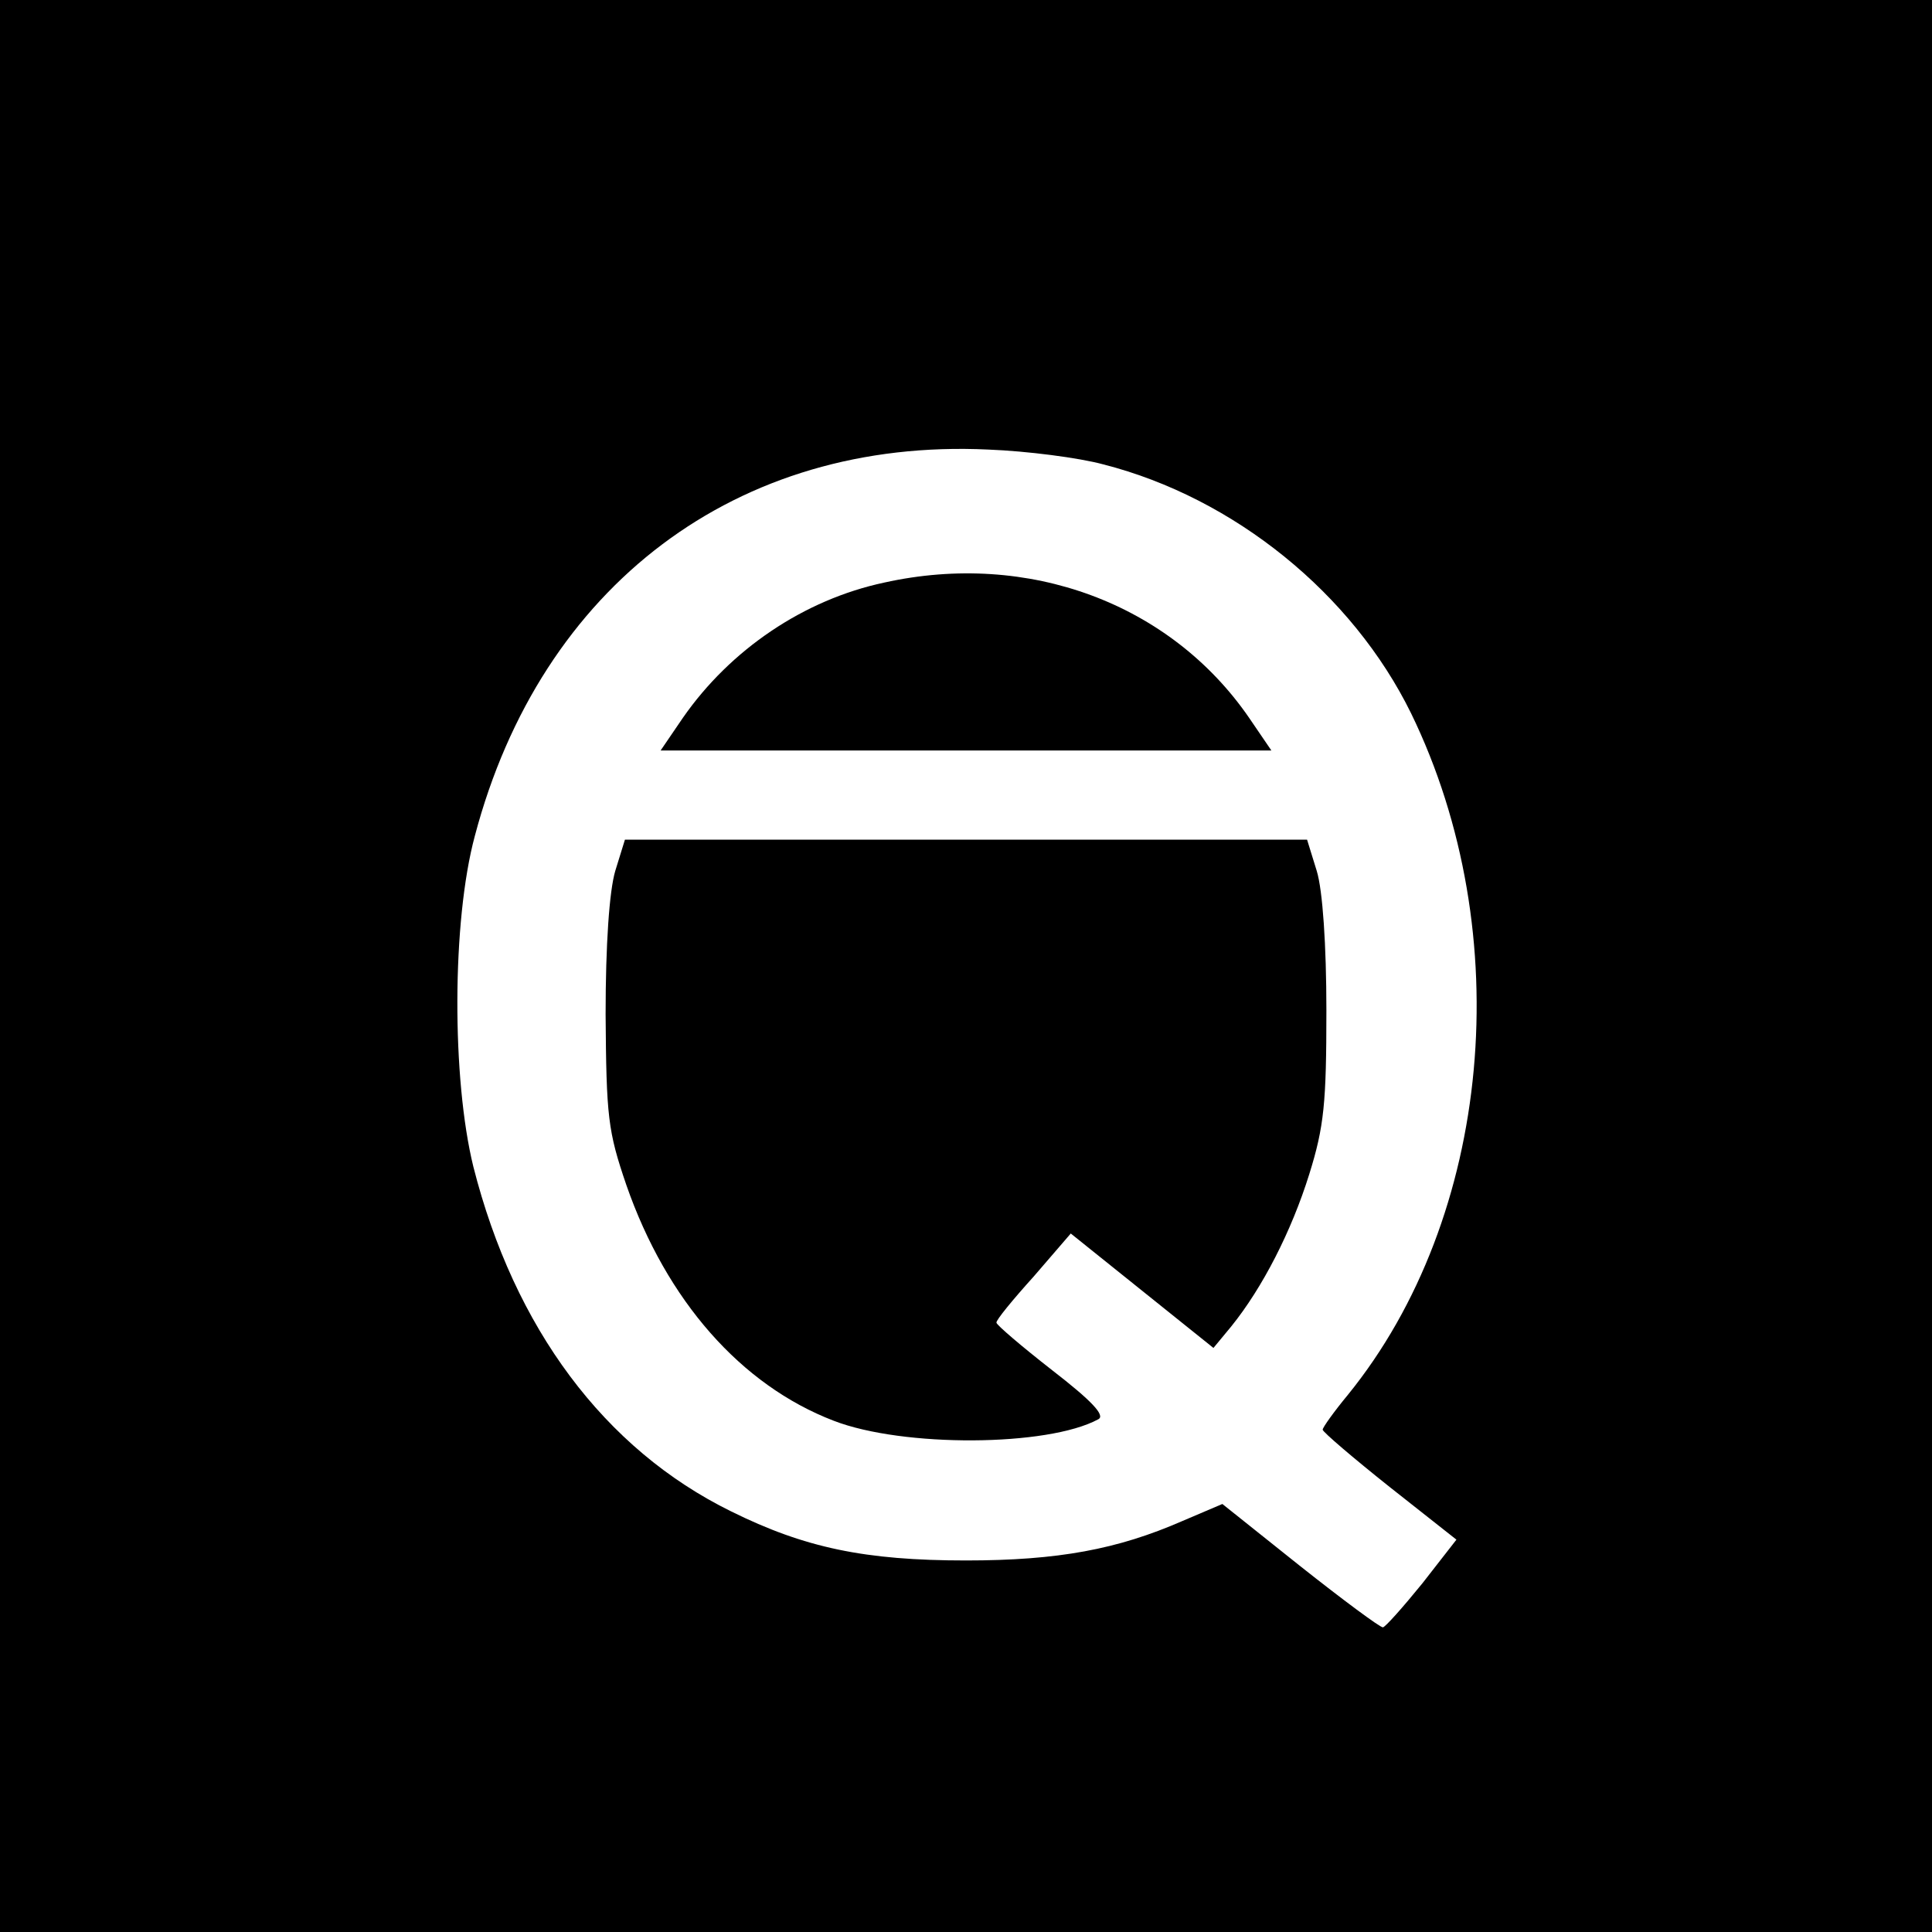 <?xml version="1.0" standalone="no"?>
<!DOCTYPE svg PUBLIC "-//W3C//DTD SVG 20010904//EN"
 "http://www.w3.org/TR/2001/REC-SVG-20010904/DTD/svg10.dtd">
<svg version="1.0" xmlns="http://www.w3.org/2000/svg"
 width="260pt" height="260pt" viewBox="0 0 260 260"
 preserveAspectRatio="xMidYMid meet">
<g transform="translate(0,260) scale(0.1,-0.1)"
fill="#000000" stroke="none">
<path d="M0 1300 l0 -1300 1300 0 1300 0 0 1300 0 1300 -1300 0 -1300 0 0
-1300z m1485 675 c176 -45 335 -174 414 -335 144 -296 109 -678 -85 -917 -19
-23 -34 -44 -34 -47 0 -3 41 -38 90 -77 l90 -71 -46 -59 c-26 -32 -50 -59 -53
-59 -4 0 -54 37 -112 83 l-104 83 -54 -23 c-87 -38 -167 -53 -291 -53 -136 0
-217 17 -316 66 -171 84 -292 247 -347 464 -29 118 -29 330 2 445 89 337 353
536 691 520 52 -2 122 -11 155 -20z"/>
<path d="M1190 1816 c-108 -23 -207 -90 -271 -182 l-30 -44 411 0 411 0 -30
44 c-106 154 -297 225 -491 182z"/>
<path d="M828 1428 c-8 -27 -13 -99 -13 -193 1 -138 3 -157 28 -230 54 -155
154 -269 279 -317 93 -36 288 -35 356 2 10 5 -9 25 -62 66 -41 32 -75 61 -75
64 -1 3 22 31 50 62 l50 58 96 -77 96 -77 24 29 c42 52 81 128 105 205 20 64
23 96 23 220 0 88 -5 162 -13 188 l-13 42 -459 0 -459 0 -13 -42z"/>
</g>
</svg>
